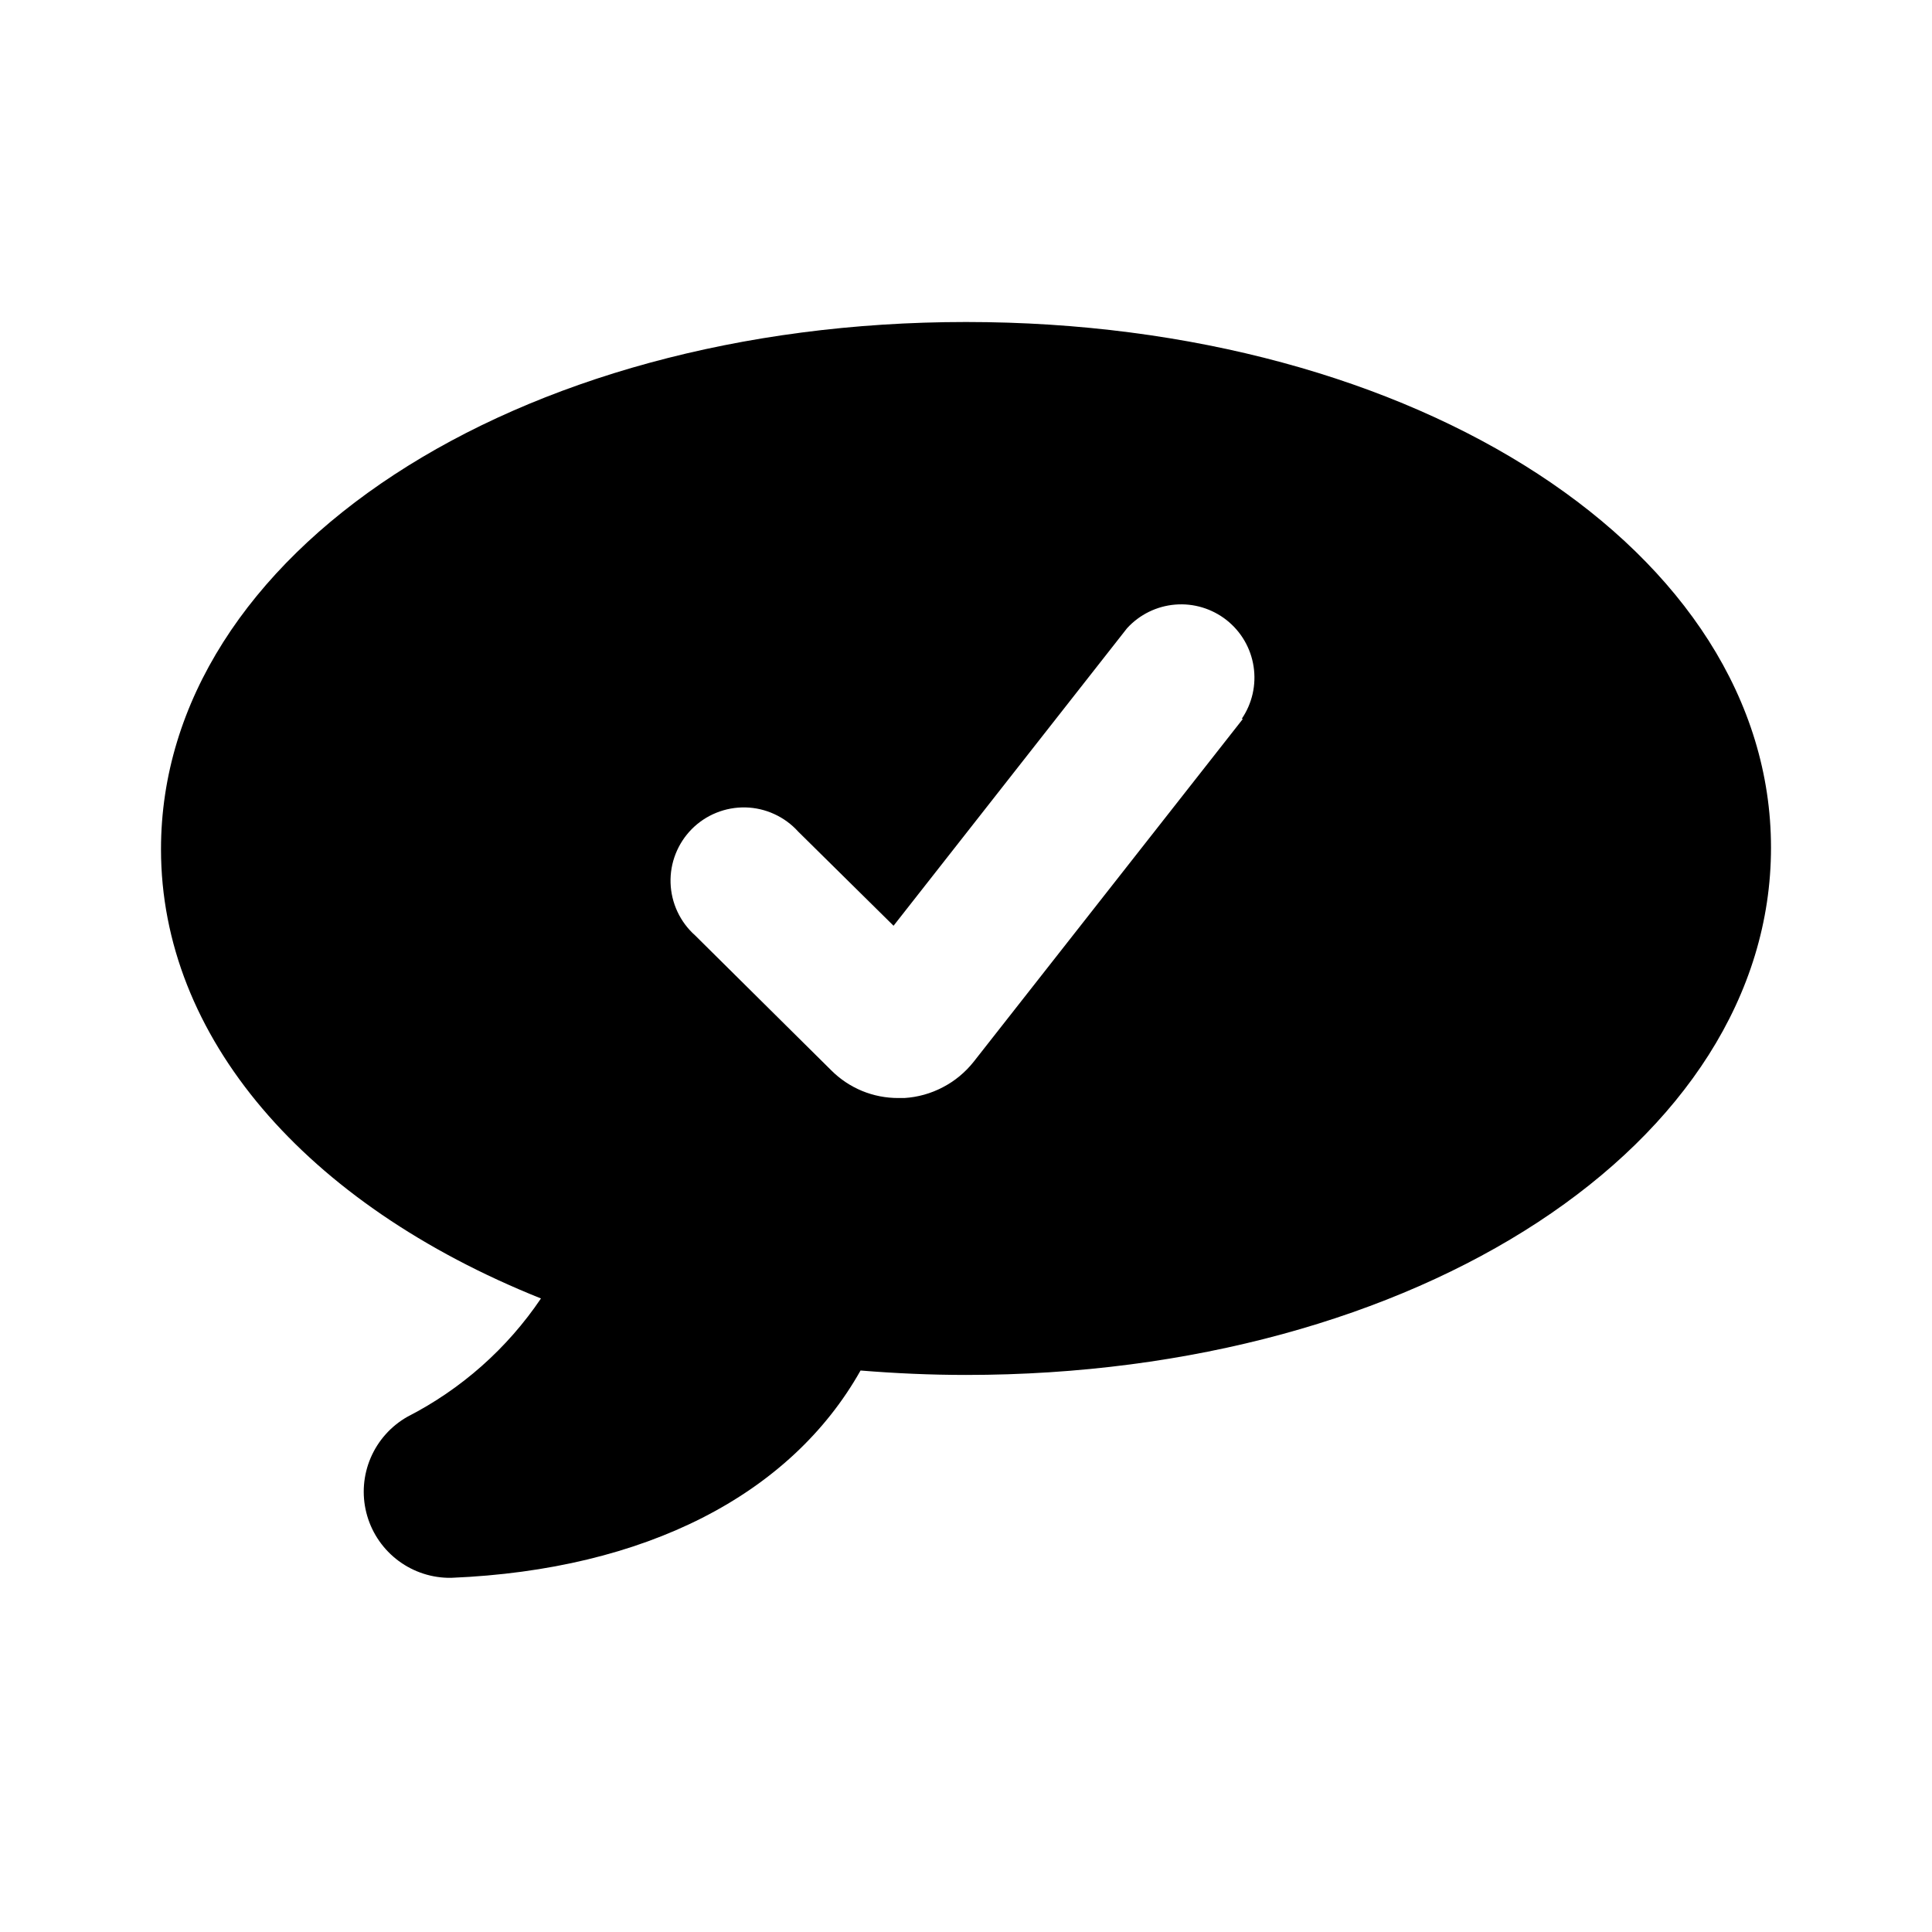 <svg width="48" height="48" viewBox="0 0 48 48" fill="none" xmlns="http://www.w3.org/2000/svg">
<path d="M24 8C12.78 8 4 13.75 4 21.1C4 25.75 7.57 29.91 13.44 32.26C12.6 33.505 11.457 34.516 10.12 35.2C9.714 35.431 9.394 35.789 9.21 36.218C9.026 36.648 8.987 37.126 9.101 37.58C9.214 38.033 9.473 38.437 9.838 38.73C10.202 39.022 10.653 39.188 11.12 39.2H11.22C16.03 39 19.64 37.14 21.38 34.05C22.24 34.12 23.12 34.16 24 34.16C35.22 34.16 44 28.41 44 21.06C44 13.71 35.22 8 24 8ZM30.88 17.86L24.19 26.38C23.982 26.642 23.722 26.858 23.425 27.012C23.129 27.168 22.804 27.259 22.47 27.28H22.32C22.01 27.281 21.702 27.221 21.416 27.103C21.129 26.984 20.869 26.81 20.65 26.59L17.27 23.24C17.085 23.076 16.936 22.875 16.831 22.651C16.726 22.427 16.668 22.184 16.66 21.937C16.652 21.689 16.695 21.443 16.786 21.213C16.877 20.983 17.013 20.774 17.187 20.598C17.362 20.422 17.57 20.284 17.799 20.192C18.029 20.099 18.275 20.055 18.522 20.06C18.769 20.066 19.013 20.122 19.238 20.226C19.463 20.329 19.664 20.476 19.83 20.66L22.2 23L28 15.61C28.31 15.269 28.738 15.059 29.197 15.021C29.656 14.983 30.112 15.121 30.474 15.406C30.836 15.692 31.076 16.104 31.145 16.559C31.215 17.015 31.11 17.479 30.85 17.86H30.88Z" fill="currentColor"/>
</svg>
